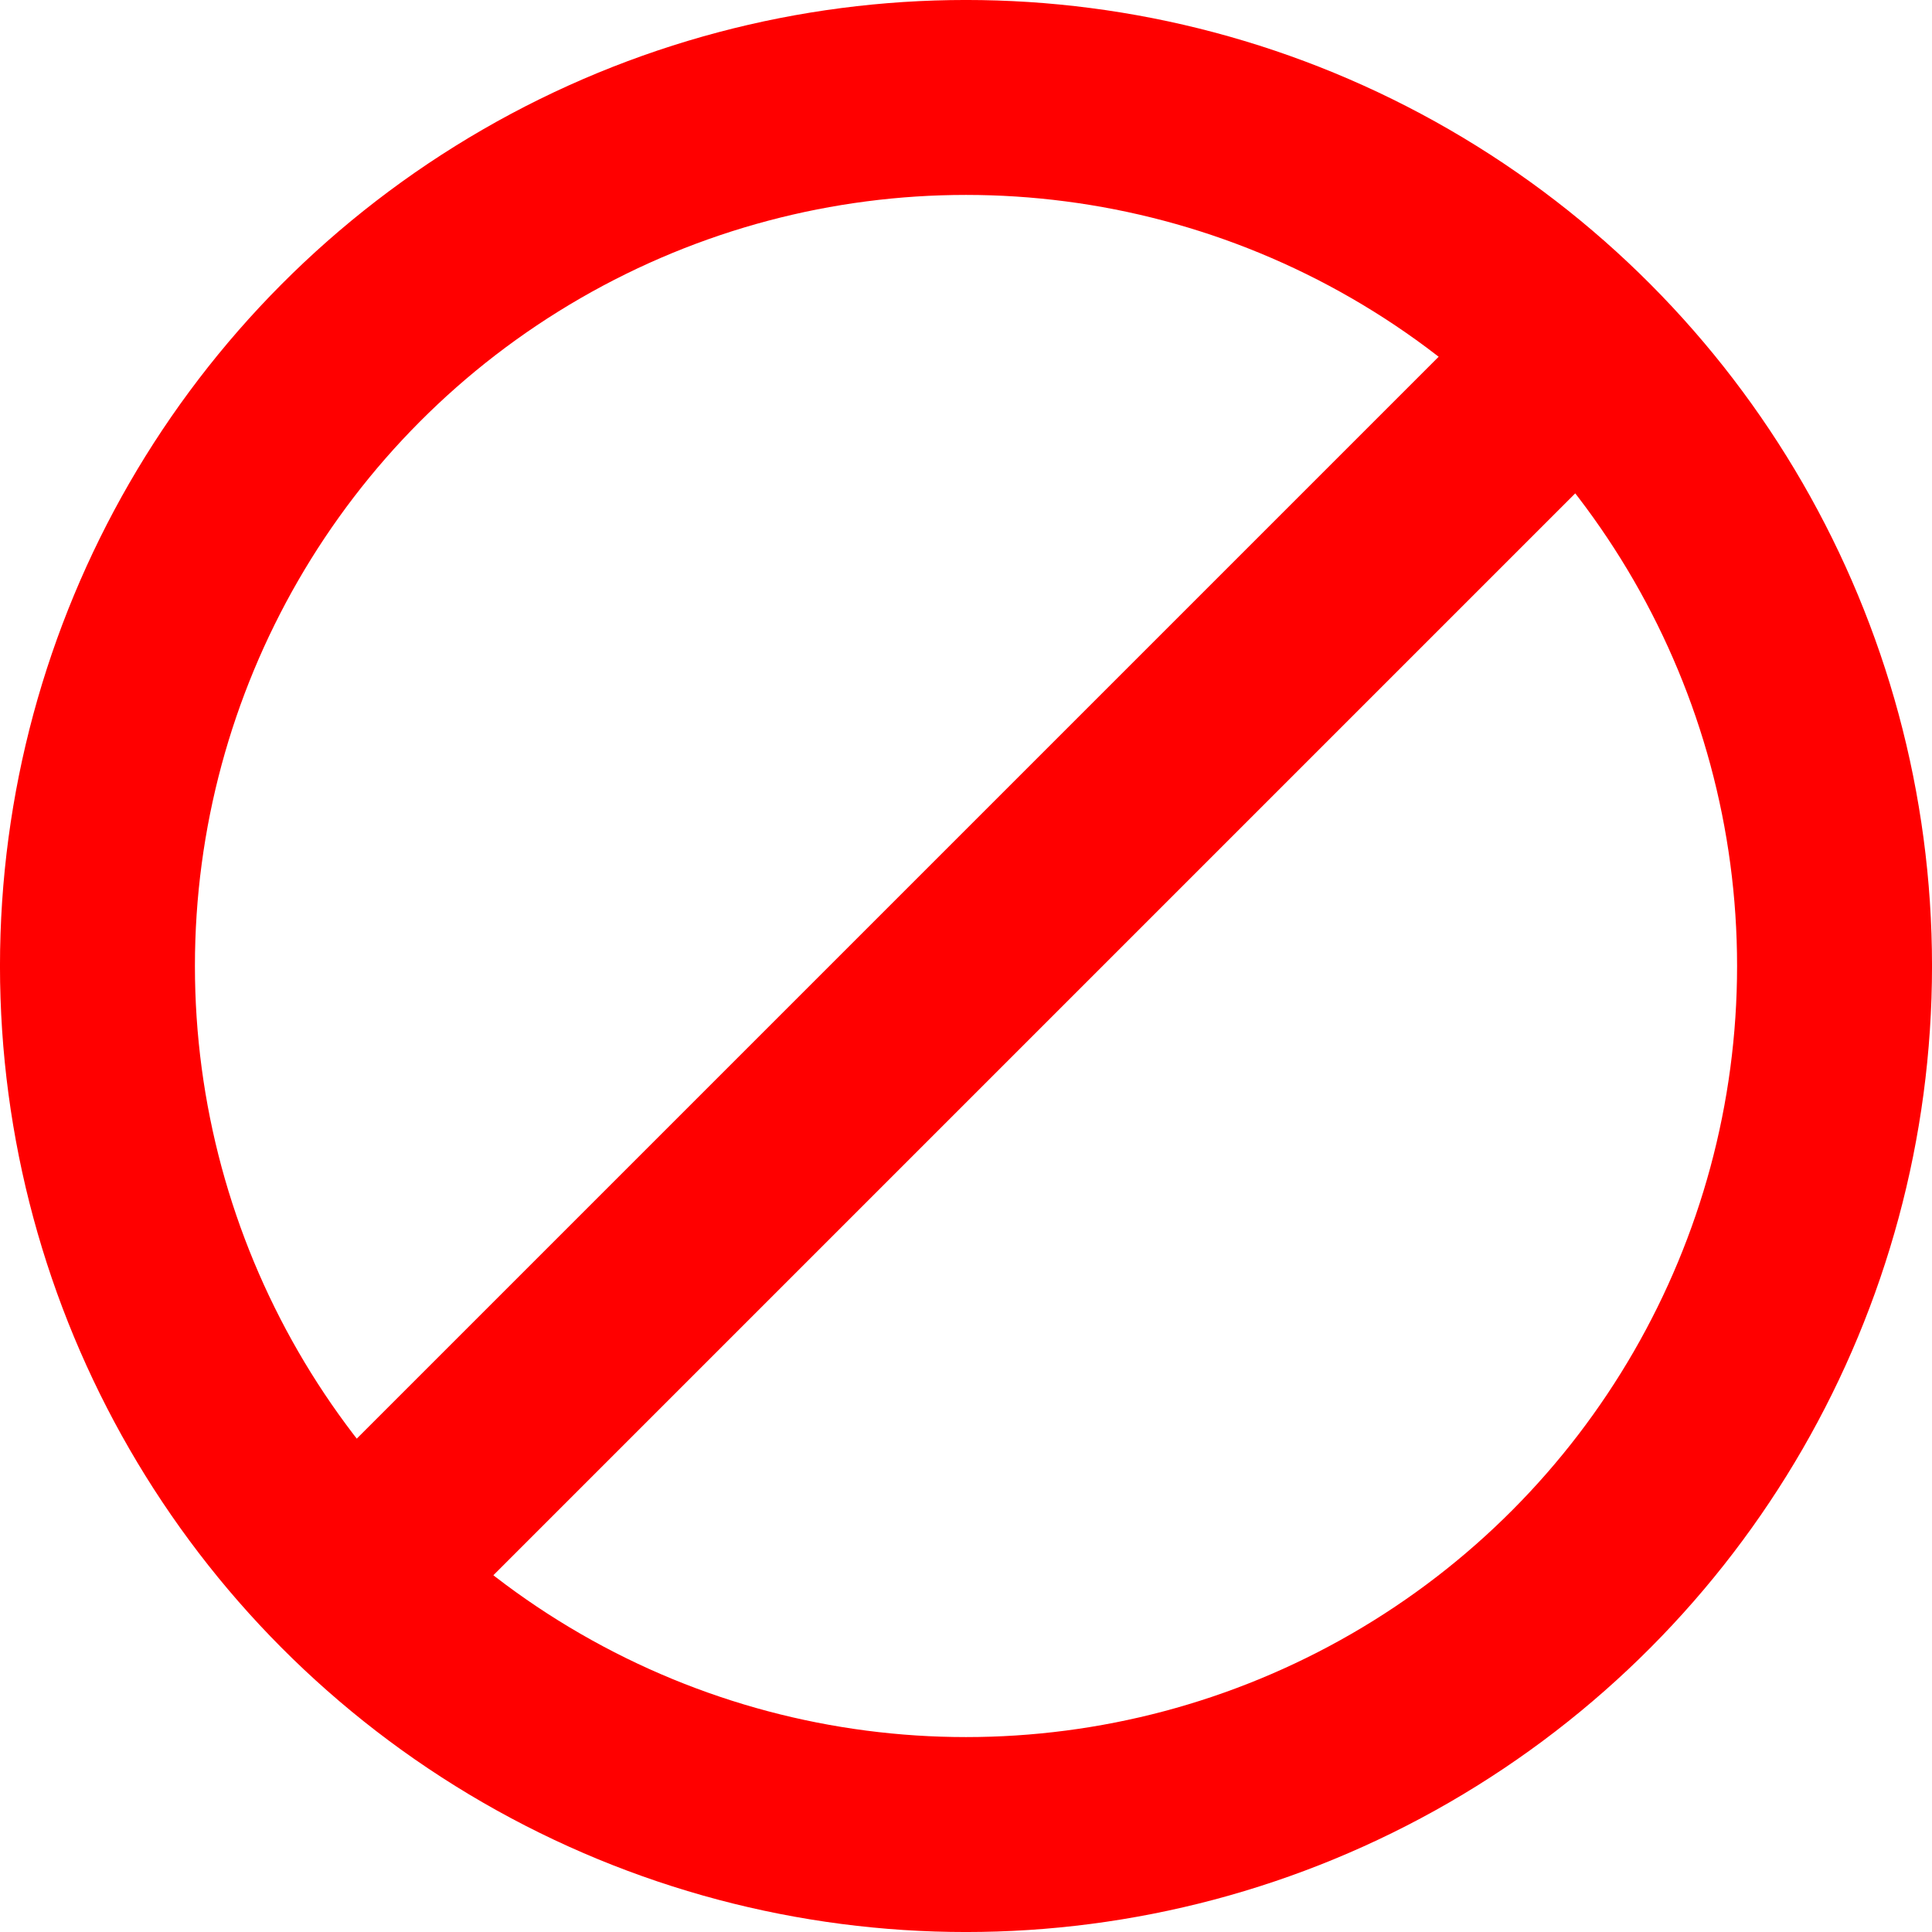 <?xml version="1.0" encoding="UTF-8" standalone="no"?>
<svg
   xmlns:dc="http://purl.org/dc/elements/1.1/"
   xmlns:cc="http://creativecommons.org/ns#"
   xmlns:rdf="http://www.w3.org/1999/02/22-rdf-syntax-ns#"
   xmlns:svg="http://www.w3.org/2000/svg"
   xmlns="http://www.w3.org/2000/svg"
   xmlns:sodipodi="http://sodipodi.sourceforge.net/DTD/sodipodi-0.dtd"
   xmlns:inkscape="http://www.inkscape.org/namespaces/inkscape"
   version="1.2"
   width="50"
   height="50"
   viewBox="36 36 50 50"
   id="svg3837"
   sodipodi:docname="no-strike.svg"
   inkscape:version="1.0.1 (3bc2e813f5, 2020-09-07)">
  <defs
     id="defs3841" />
  <sodipodi:namedview
     pagecolor="#ffffff"
     bordercolor="#666666"
     borderopacity="1"
     objecttolerance="10"
     gridtolerance="10"
     guidetolerance="10"
     inkscape:pageopacity="0"
     inkscape:pageshadow="2"
     inkscape:window-width="1920"
     inkscape:window-height="1017"
     id="namedview3839"
     showgrid="false"
     inkscape:zoom="16.54"
     inkscape:cx="24.788278"
     inkscape:cy="28.176039"
     inkscape:window-x="-8"
     inkscape:window-y="-8"
     inkscape:window-maximized="1"
     inkscape:current-layer="svg3837"
     inkscape:document-rotation="0" />
  <circle
     style="fill:none;fill-opacity:1;stroke:#ff0000;stroke-width:5.045;stroke-miterlimit:4;stroke-dasharray:none;stroke-opacity:1"
     id="path832"
     cx="61"
     cy="61"
     r="22.478" />
  <path
     style="fill:none;stroke:#ff0000;stroke-width:5;stroke-linecap:butt;stroke-linejoin:miter;stroke-miterlimit:4;stroke-dasharray:none;stroke-opacity:1"
     d="M 45.129,76.871 76.871,45.129"
     id="path1451" />
</svg>
